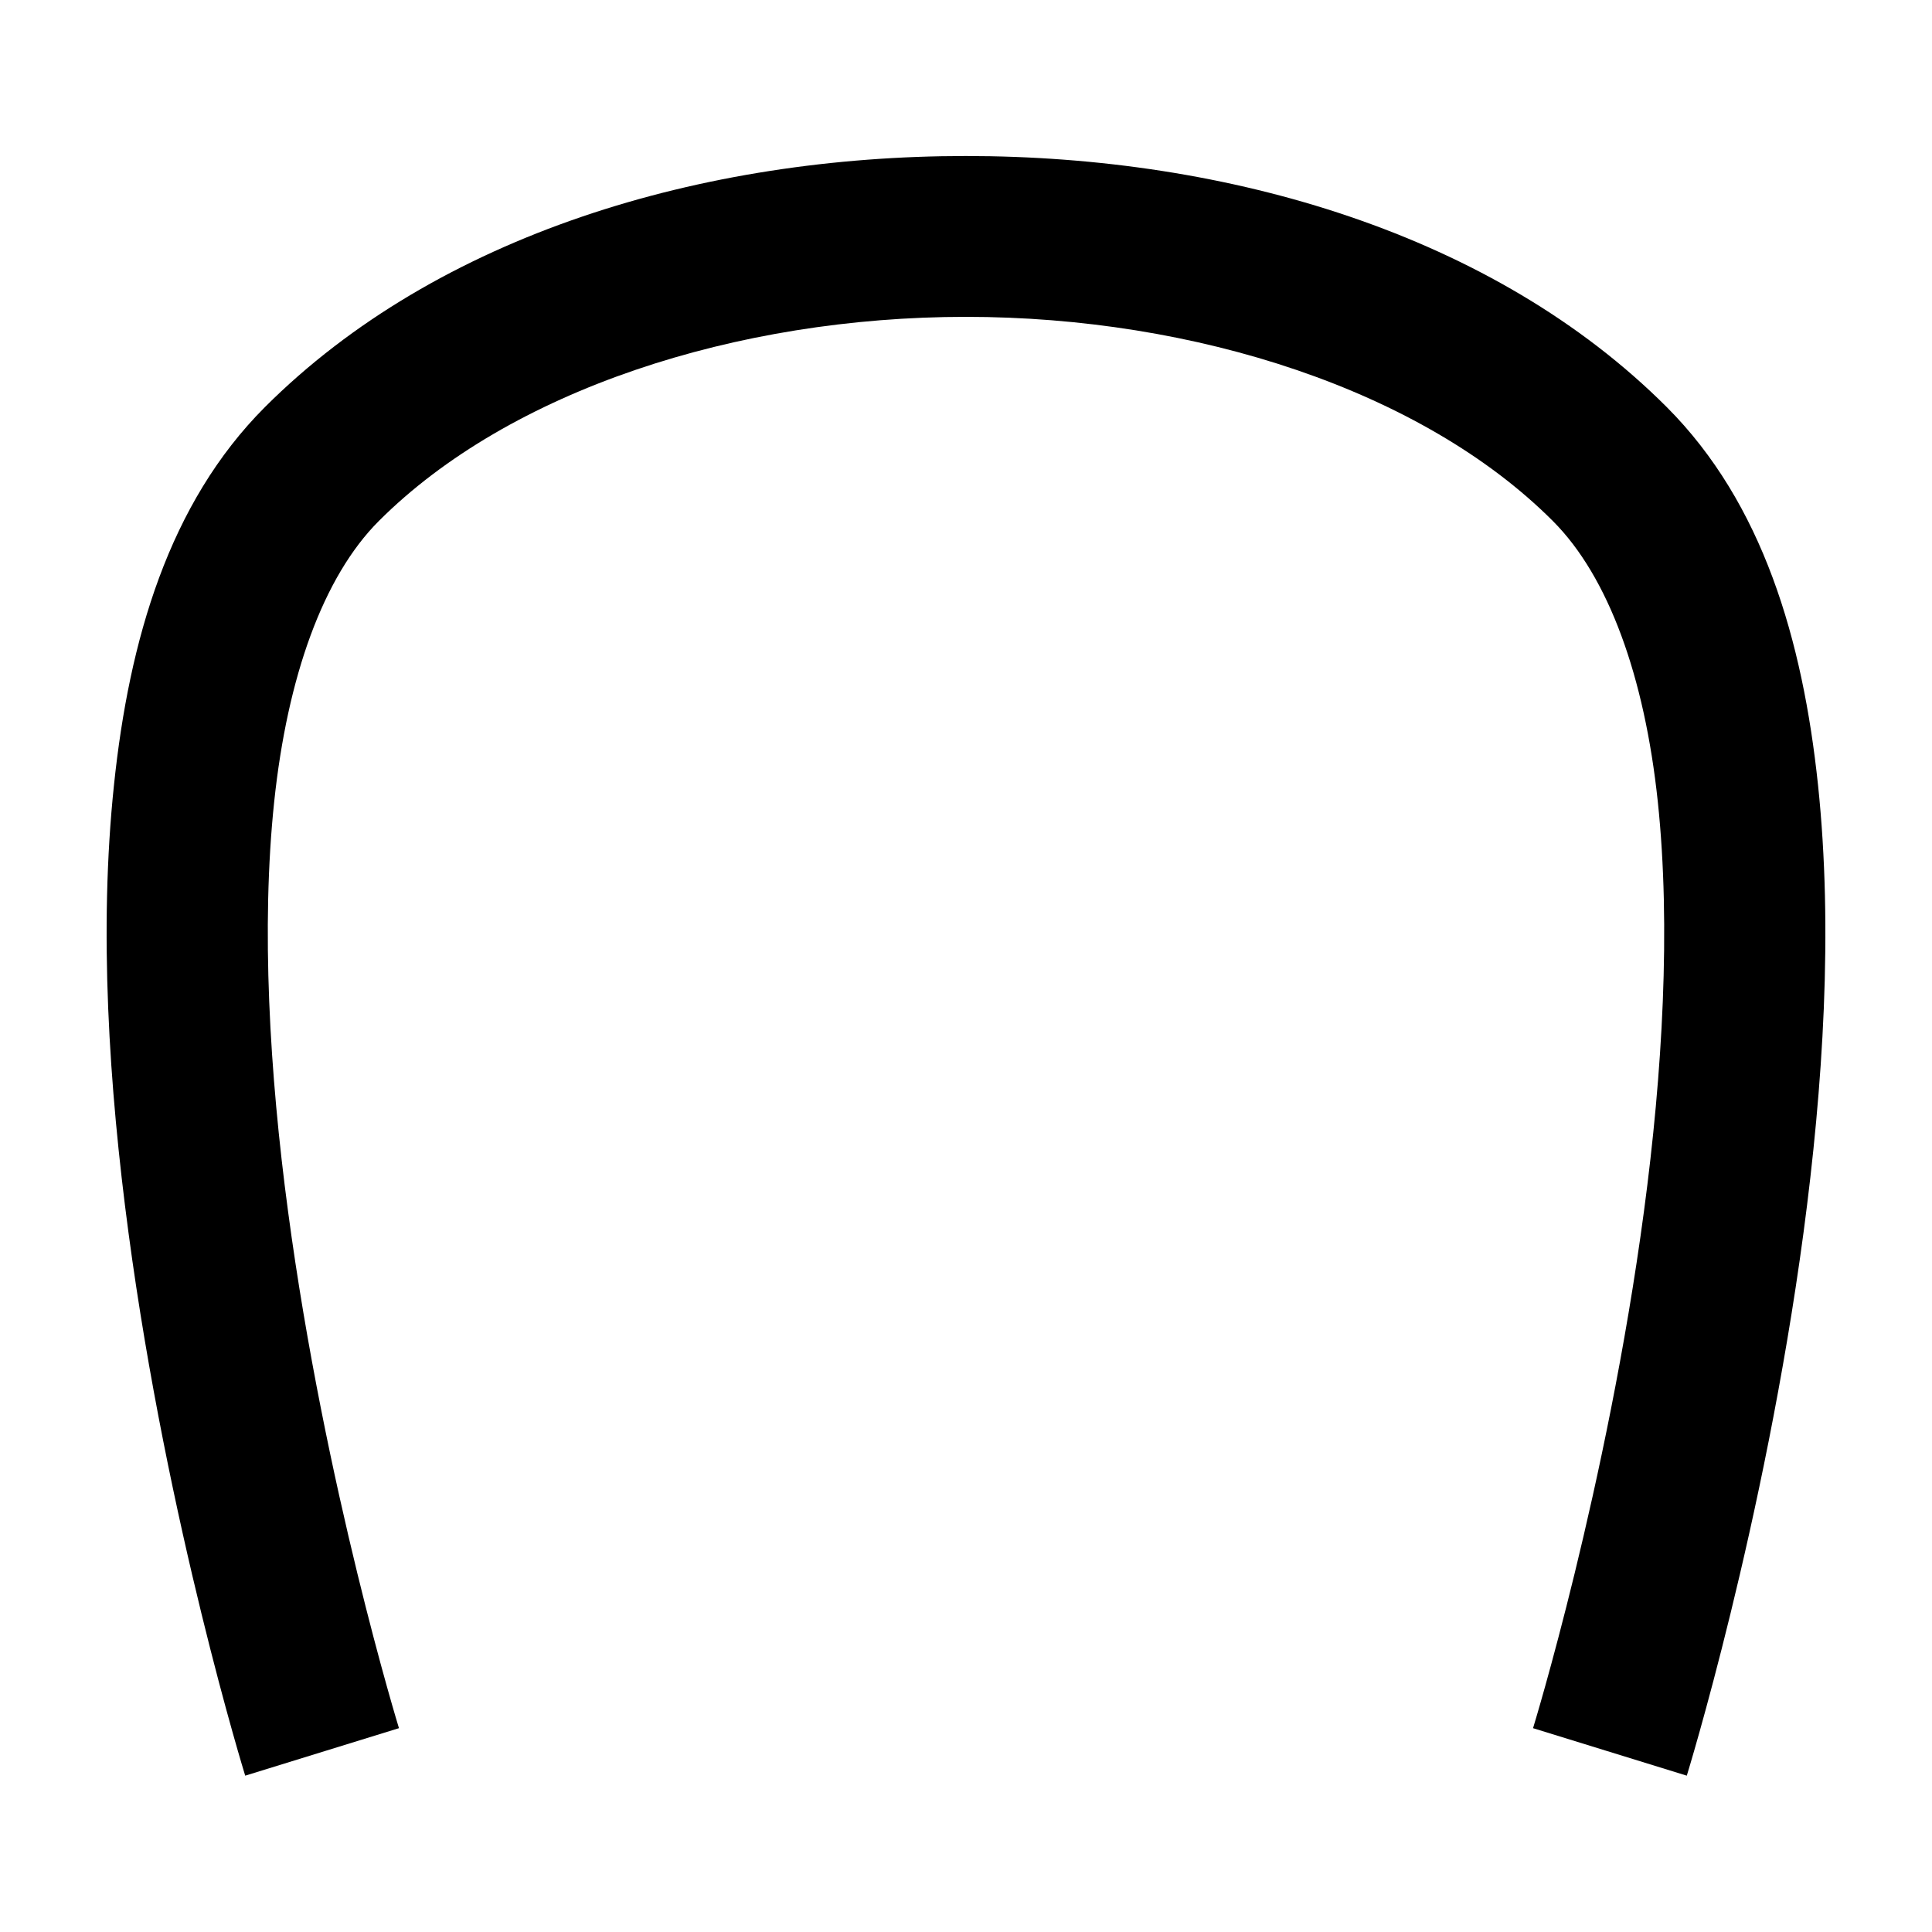 <?xml version="1.0" encoding="UTF-8" standalone="no"?>
<!-- Created with Inkscape (http://www.inkscape.org/) -->

<svg
   xmlns:dc="http://purl.org/dc/elements/1.1/"
   xmlns:cc="http://creativecommons.org/ns#"
   xmlns:rdf="http://www.w3.org/1999/02/22-rdf-syntax-ns#"
   xmlns:svg="http://www.w3.org/2000/svg"
   xmlns="http://www.w3.org/2000/svg"
   xmlns:sodipodi="http://sodipodi.sourceforge.net/DTD/sodipodi-0.dtd"
   xmlns:inkscape="http://www.inkscape.org/namespaces/inkscape"
   width="12"
   height="12"
   viewBox="0 0 12 12"
   version="1.1"
   id="svg3769"
   inkscape:version="0.92.1 r15371"
   sodipodi:docname="C jà.svg">
  <defs
     id="defs3763" />
  <sodipodi:namedview
     id="base"
     pagecolor="#ffffff"
     bordercolor="#666666"
     borderopacity="1.0"
     inkscape:pageopacity="0.0"
     inkscape:pageshadow="2"
     inkscape:zoom="15.839192"
     inkscape:cx="4.5315882"
     inkscape:cy="8.081127"
     inkscape:document-units="px"
     inkscape:current-layer="layer1"
     showgrid="false"
     units="px"
     inkscape:window-width="1024"
     inkscape:window-height="552"
     inkscape:window-x="0"
     inkscape:window-y="0"
     inkscape:window-maximized="1" />
  <g
     inkscape:label="Layer 1"
     inkscape:groupmode="layer"
     id="layer1"
     transform="translate(0,-1110.52)">
    <path
       style="color:#000000;font-style:normal;font-variant:normal;font-weight:normal;font-stretch:normal;font-size:medium;line-height:normal;font-family:sans-serif;font-variant-ligatures:normal;font-variant-position:normal;font-variant-caps:normal;font-variant-numeric:normal;font-variant-alternates:normal;font-feature-settings:normal;text-indent:0;text-align:start;text-decoration:none;text-decoration-line:none;text-decoration-style:solid;text-decoration-color:#000000;letter-spacing:normal;word-spacing:normal;text-transform:none;writing-mode:lr-tb;direction:ltr;text-orientation:mixed;dominant-baseline:auto;baseline-shift:baseline;text-anchor:start;white-space:normal;shape-padding:0;clip-rule:nonzero;display:inline;overflow:visible;visibility:visible;opacity:1;isolation:auto;mix-blend-mode:normal;color-interpolation:sRGB;color-interpolation-filters:linearRGB;solid-color:#000000;solid-opacity:1;vector-effect:none;fill:#000000;fill-opacity:1;fill-rule:nonzero;stroke:none;stroke-width:1;stroke-linecap:butt;stroke-linejoin:miter;stroke-miterlimit:4;stroke-dasharray:none;stroke-dashoffset:0;stroke-opacity:1;color-rendering:auto;image-rendering:auto;shape-rendering:auto;text-rendering:auto;enable-background:accumulate"
       d="m 5.999,1111.489 c -1.631,0 -3.279,0.486 -4.354,1.56 -0.596,0.597 -0.843,1.446 -0.937,2.346 -0.095,0.9 -0.031,1.875 0.09,2.781 0.242,1.813 0.725,3.373 0.725,3.373 l 0.955,-0.295 c 0,0 -0.46,-1.496 -0.689,-3.211 -0.115,-0.858 -0.168,-1.766 -0.086,-2.543 0.082,-0.776 0.304,-1.398 0.65,-1.744 0.811,-0.811 2.221,-1.268 3.646,-1.268 1.426,0 2.836,0.457 3.646,1.268 0.346,0.346 0.57,0.968 0.652,1.744 0.082,0.777 0.029,1.685 -0.086,2.543 -0.229,1.715 -0.689,3.211 -0.689,3.211 l 0.955,0.295 c 0,0 0.482,-1.56 0.725,-3.373 0.121,-0.907 0.185,-1.881 0.09,-2.781 -0.095,-0.9 -0.343,-1.749 -0.939,-2.346 -1.075,-1.075 -2.722,-1.56 -4.354,-1.56 z"
       id="path7124-48-2"
       inkscape:connector-curvature="0" />
  </g>
</svg>
